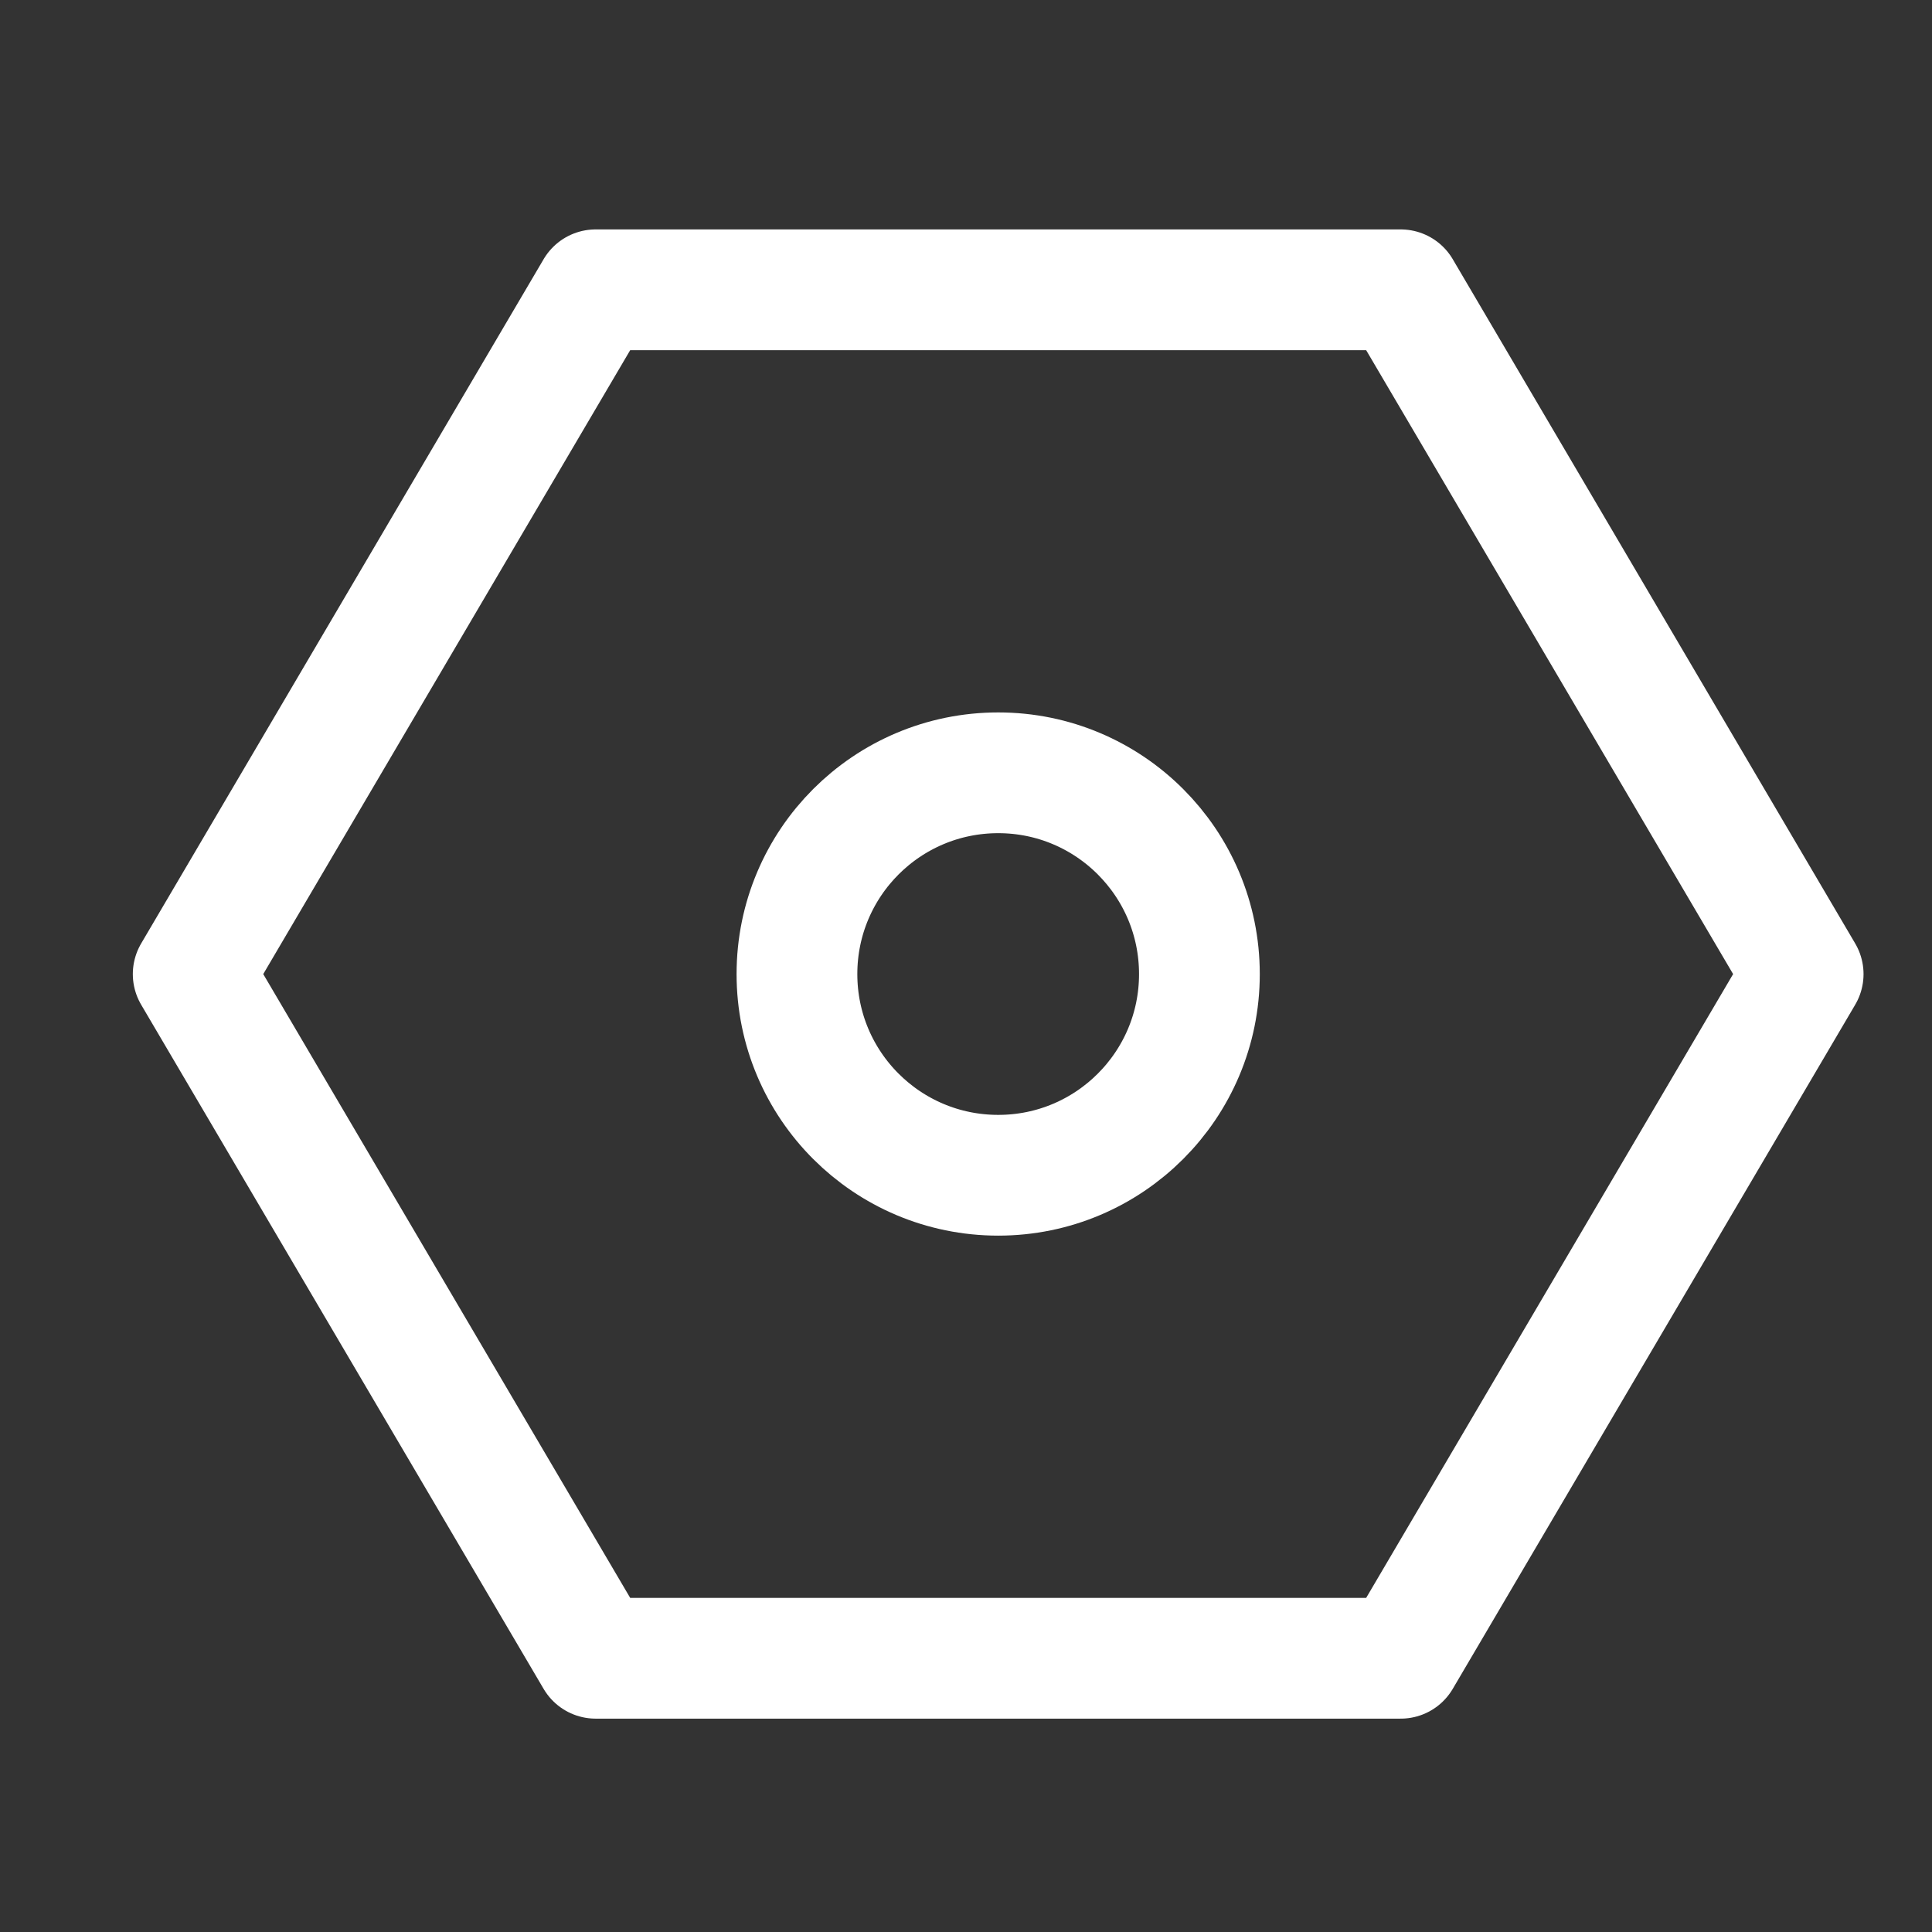 <svg width="16" height="16" viewBox="0 0 16 16" fill="none" xmlns="http://www.w3.org/2000/svg">
<rect x="0" y="0" width="16" height="16" fill="#333333" stroke="none"/>
<path d="M11.6 13.733L14.933 8.067L11.6 2.4H4.933L1.6 8.067L4.933 13.733H11.6Z" stroke="white" stroke-linejoin="round"/>
<path d="M8.267 9.733C9.187 9.733 9.933 8.987 9.933 8.067C9.933 7.146 9.187 6.4 8.267 6.4C7.346 6.4 6.6 7.146 6.6 8.067C6.6 8.987 7.346 9.733 8.267 9.733Z" stroke="white" stroke-linejoin="round"/>
</svg>
